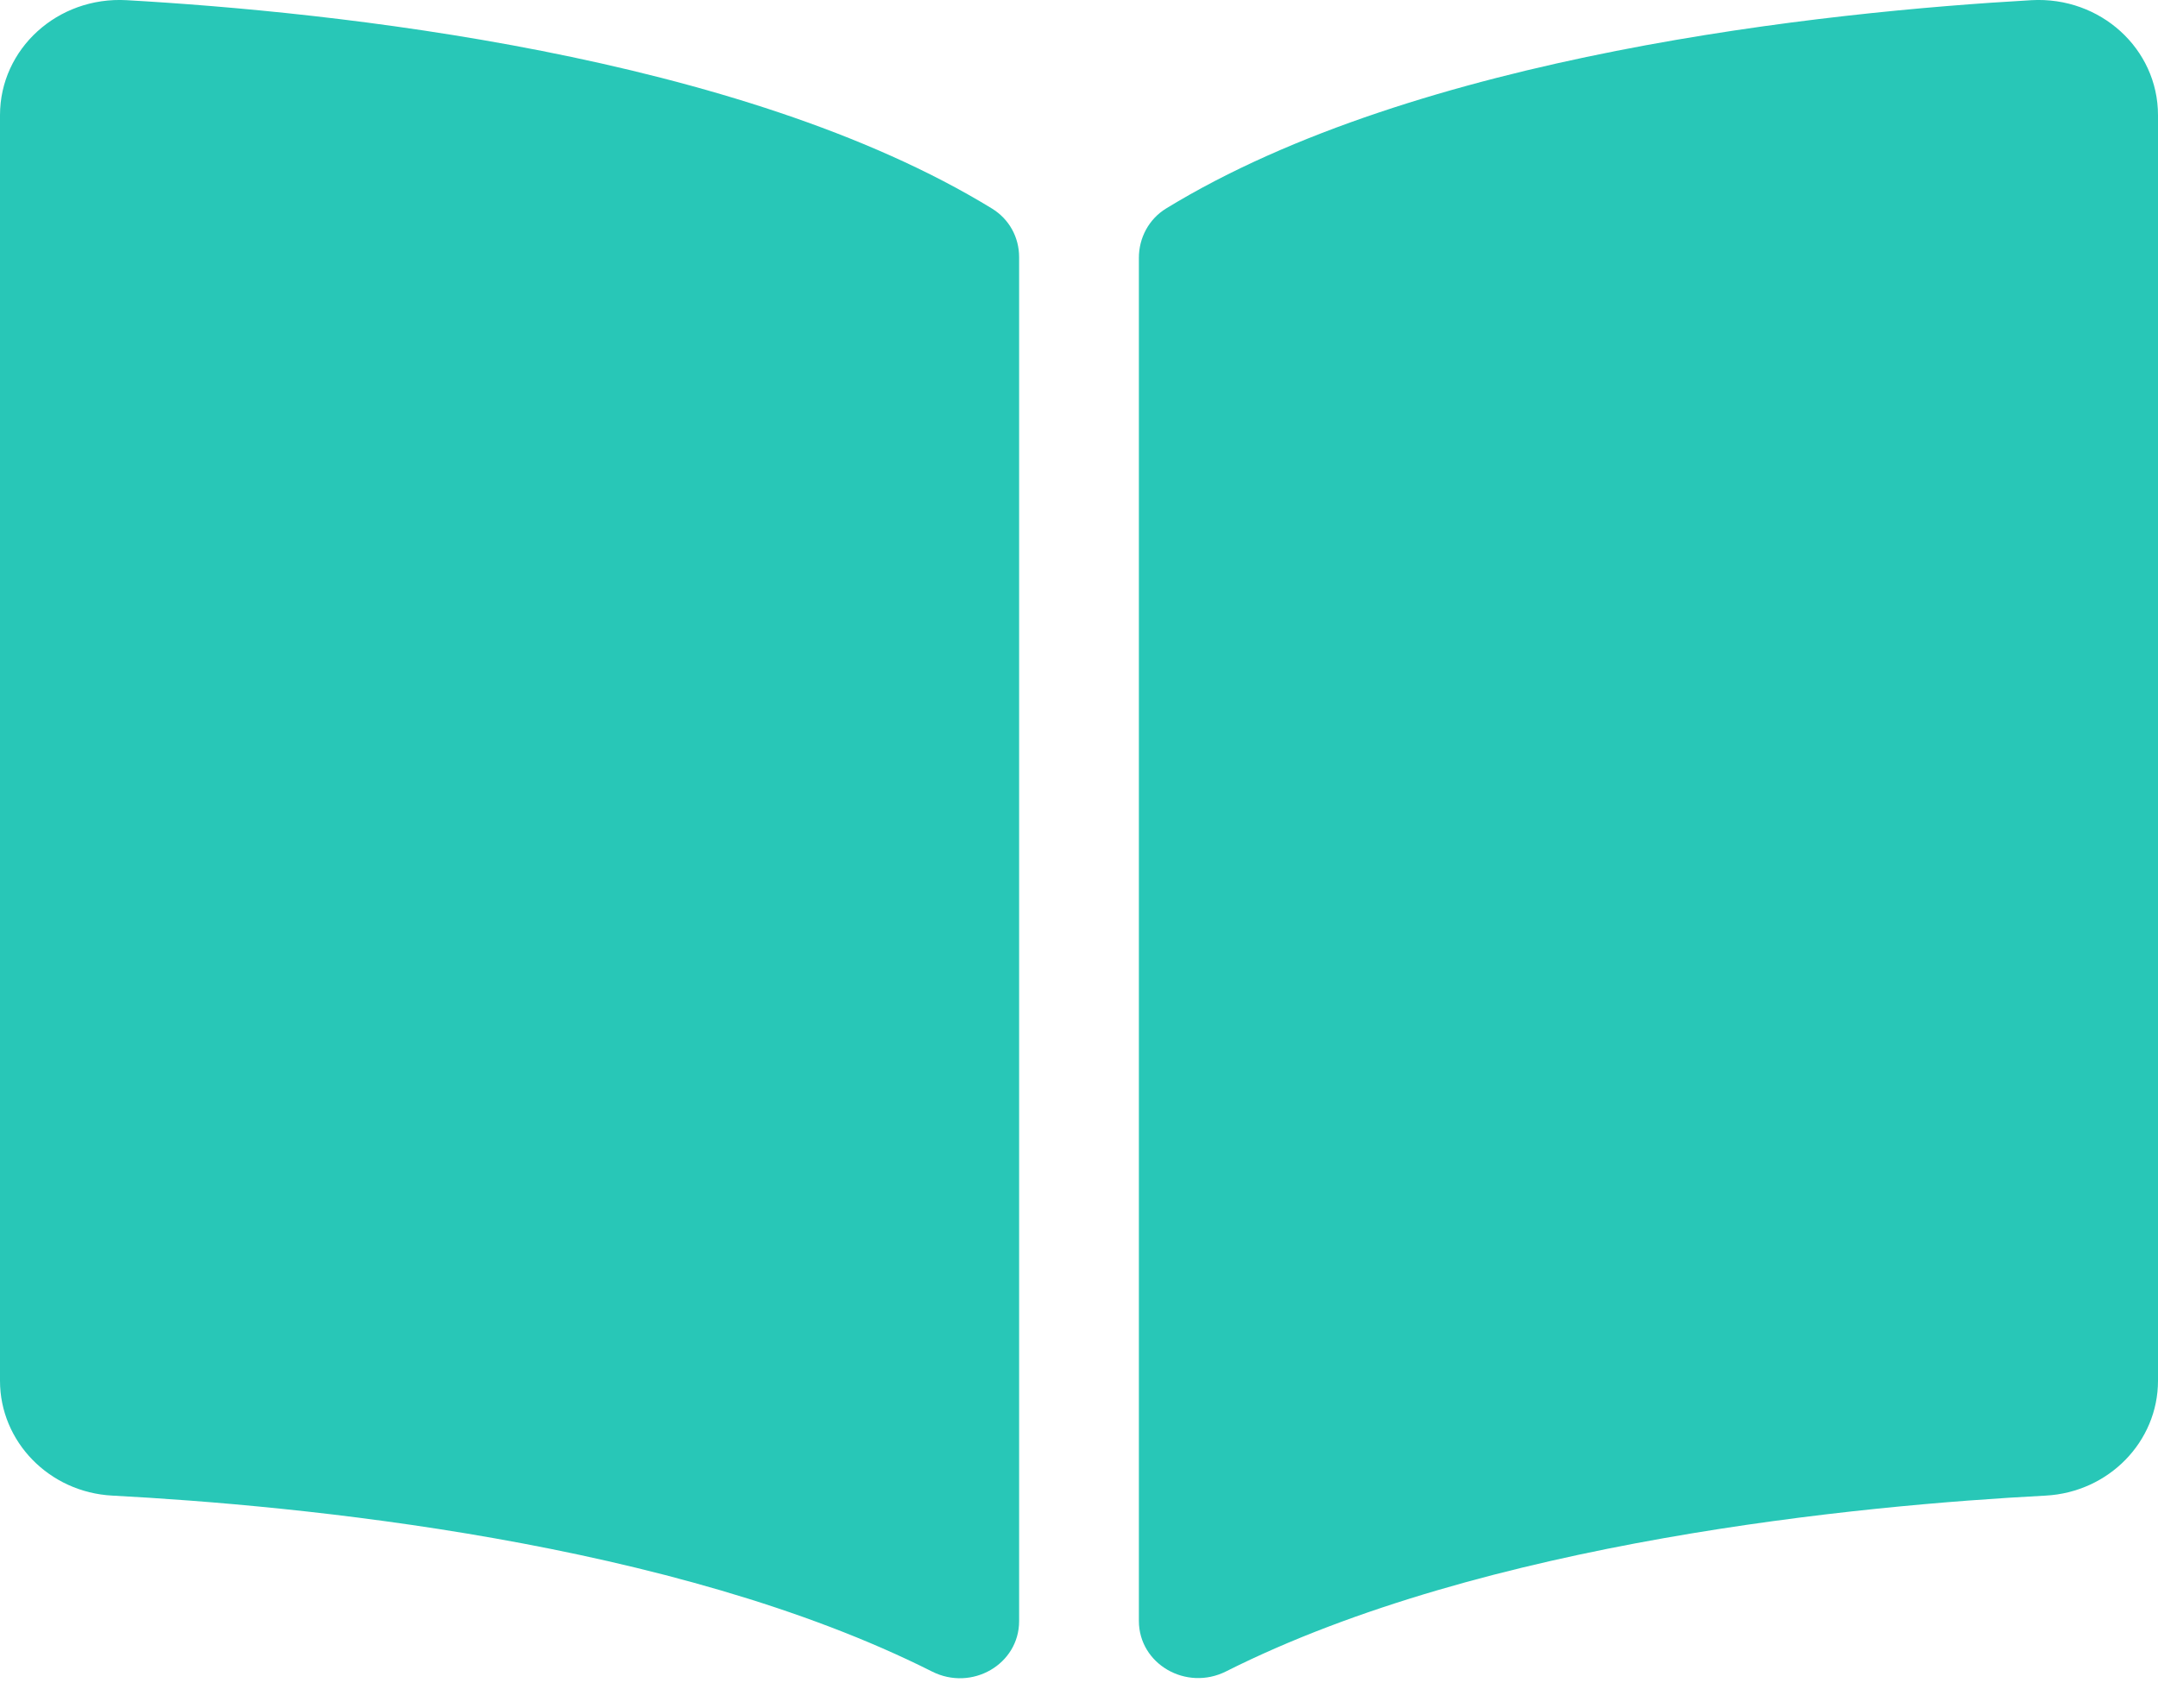 <svg width="24" height="19" viewBox="0 0 24 19" fill="none" xmlns="http://www.w3.org/2000/svg">
	<path d="M22.593 0.002C20.309 0.132 15.771 0.604 12.969 2.319C12.776 2.437 12.666 2.647 12.666 2.867V18.029C12.666 18.51 13.193 18.814 13.636 18.591C16.519 17.14 20.688 16.744 22.749 16.636C23.453 16.599 24 16.035 24 15.358V1.281C24 0.544 23.36 -0.041 22.593 0.002ZM11.031 2.319C8.229 0.604 3.691 0.132 1.408 0.002C0.64 -0.041 0 0.544 0 1.281V15.359C0 16.035 0.547 16.6 1.251 16.636C3.313 16.745 7.484 17.141 10.366 18.593C10.809 18.816 11.334 18.512 11.334 18.032V2.86C11.334 2.639 11.224 2.437 11.031 2.319Z" fill="#28C7B7" />
</svg>
